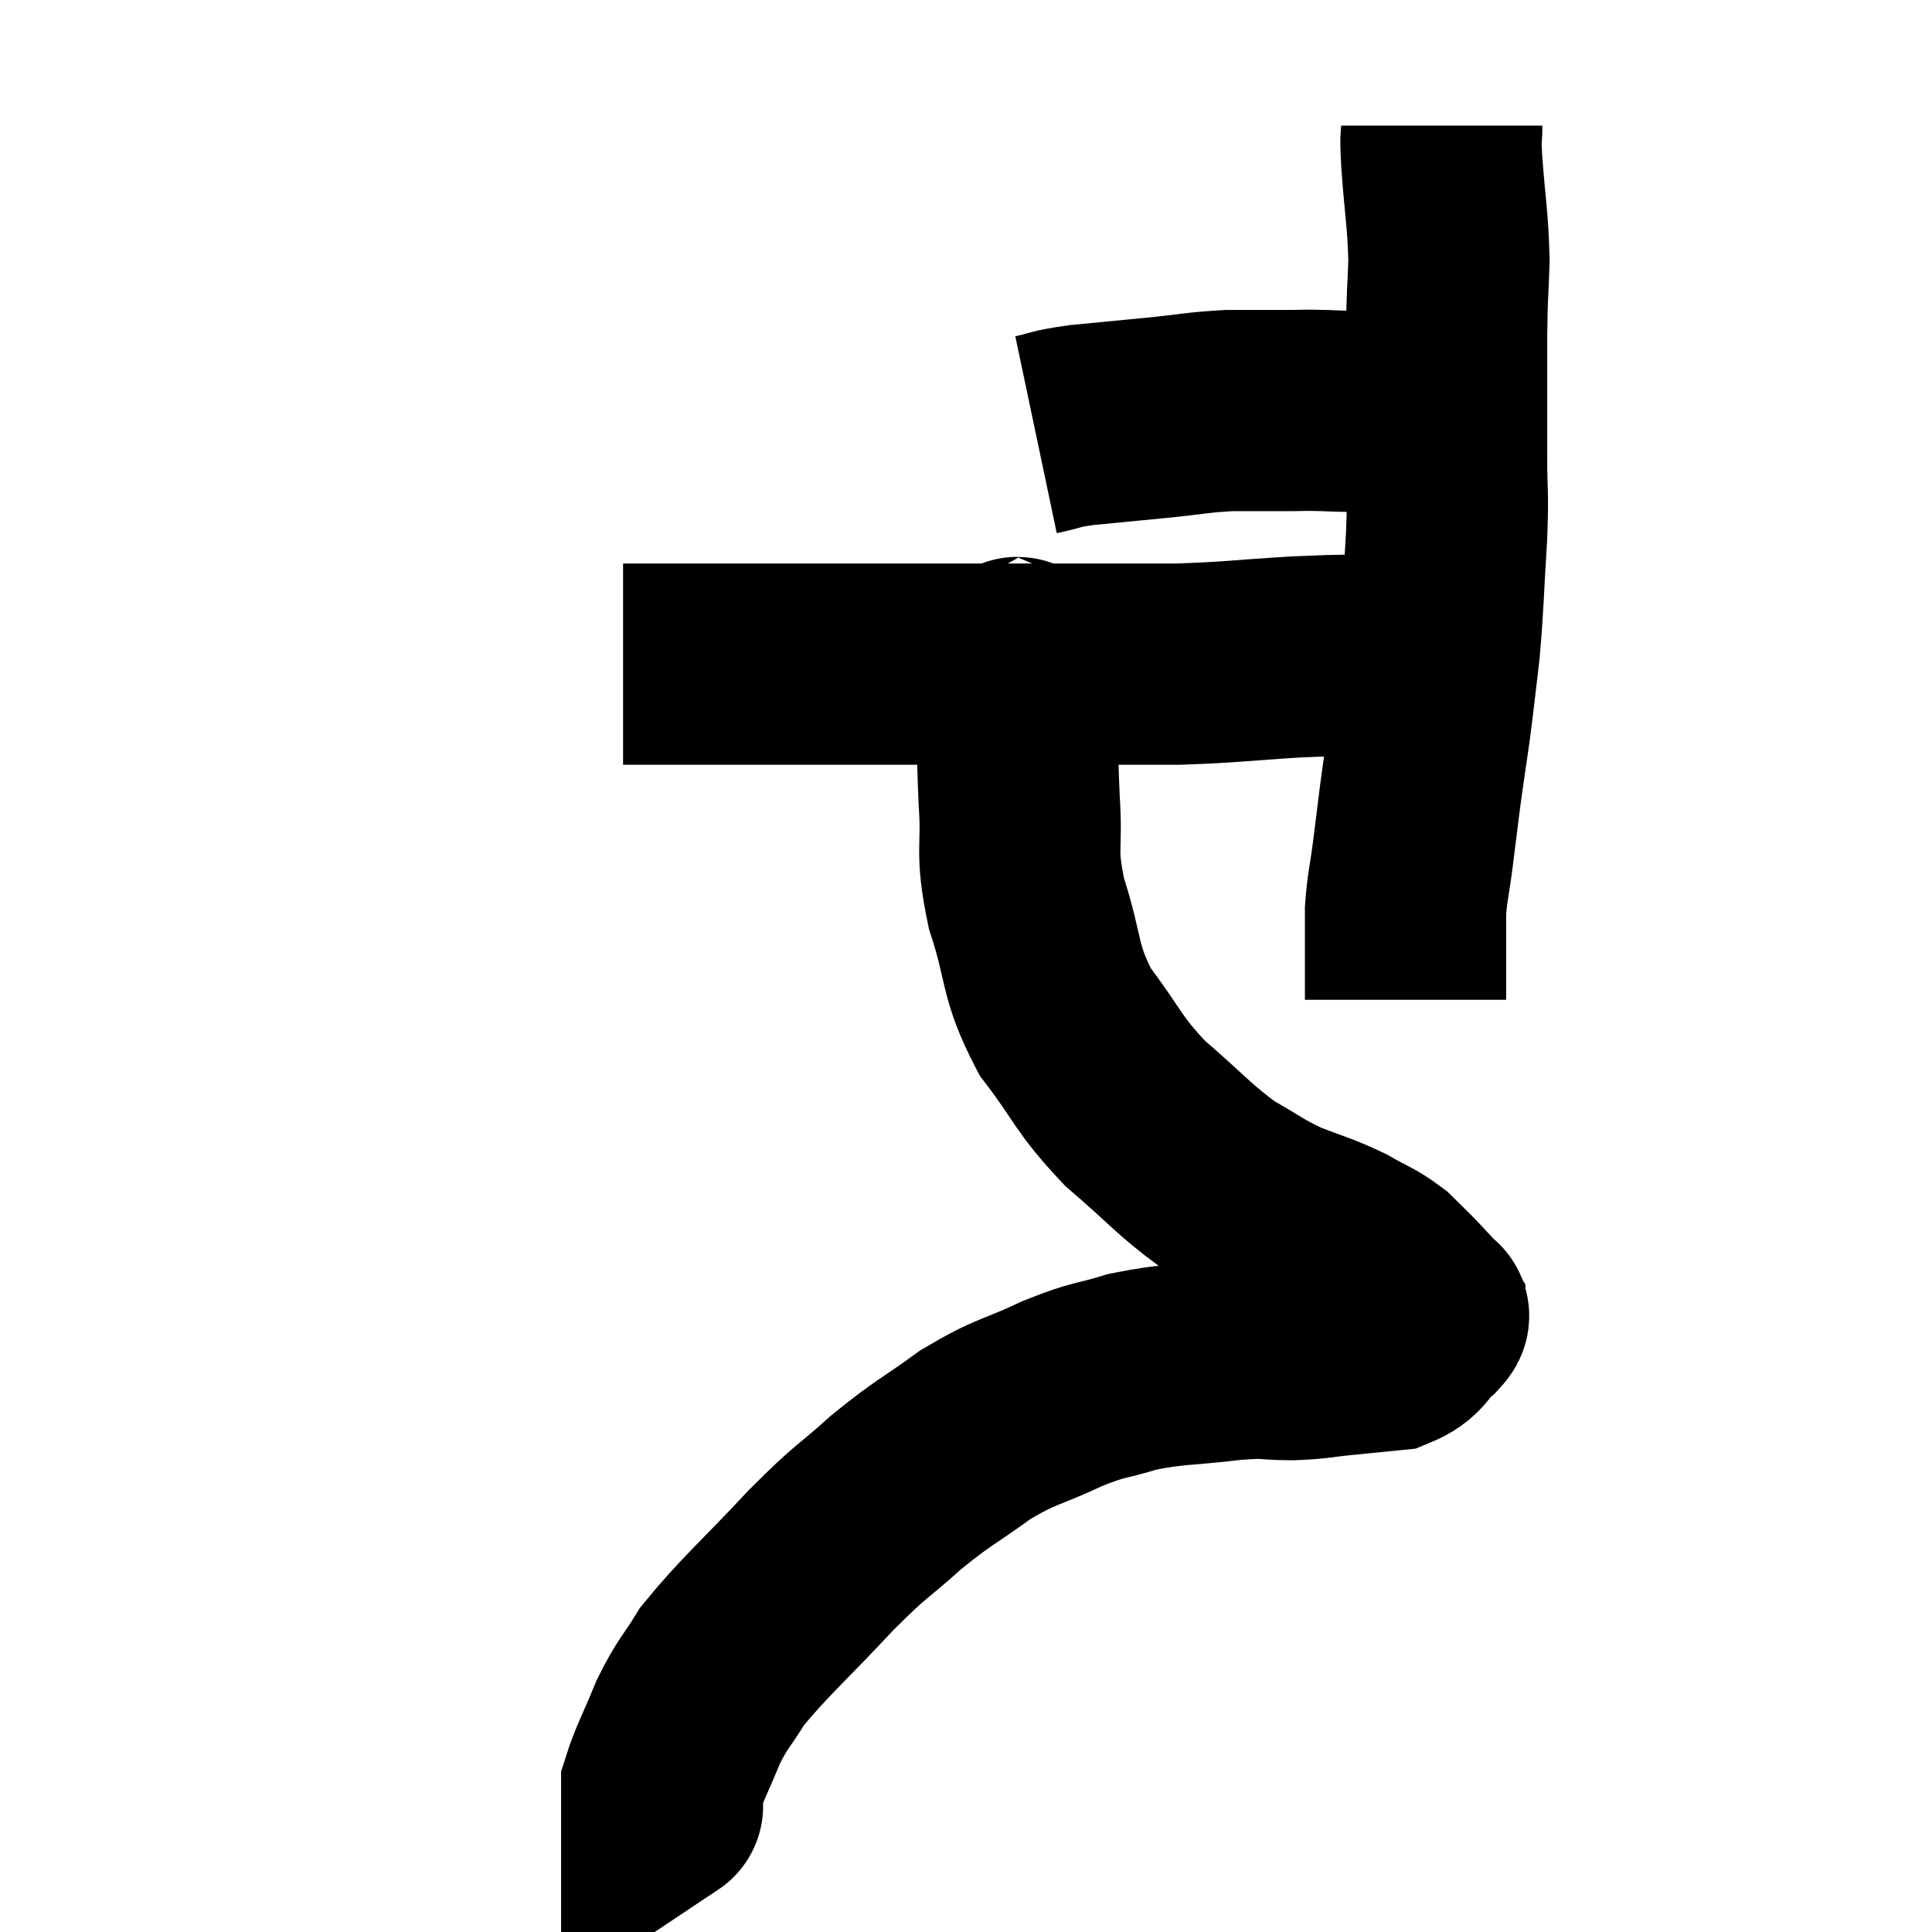 <svg width="48" height="48" viewBox="0 0 48 48" xmlns="http://www.w3.org/2000/svg"><path d="M 25.74 10.8 C 26.31 10.68, 26.13 10.665, 26.88 10.56 C 27.81 10.47, 27.825 10.47, 28.74 10.38 C 29.64 10.29, 29.73 10.245, 30.54 10.2 C 31.26 10.2, 31.395 10.2, 31.98 10.2 C 32.43 10.2, 32.34 10.185, 32.88 10.2 C 33.51 10.23, 33.555 10.2, 34.14 10.26 C 34.68 10.35, 34.92 10.395, 35.22 10.44 C 35.28 10.44, 35.31 10.44, 35.34 10.44 C 35.34 10.44, 35.34 10.44, 35.34 10.44 L 35.34 10.44" fill="none" stroke="black" stroke-width="5"></path><path d="M 35.82 3.12 C 35.82 3.57, 35.775 3.18, 35.82 4.02 C 35.91 5.25, 35.97 5.4, 36 6.48 C 35.97 7.41, 35.955 7.11, 35.94 8.34 C 35.94 9.87, 35.94 10.155, 35.94 11.4 C 35.94 12.36, 35.985 12.135, 35.94 13.32 C 35.85 14.73, 35.865 14.94, 35.76 16.14 C 35.64 17.13, 35.64 17.205, 35.52 18.12 C 35.4 18.96, 35.385 19.02, 35.28 19.8 C 35.19 20.52, 35.19 20.535, 35.1 21.24 C 35.01 21.93, 34.965 22.02, 34.92 22.62 C 34.92 23.13, 34.92 23.19, 34.92 23.64 C 34.92 24.03, 34.92 24.15, 34.92 24.42 C 34.92 24.57, 34.92 24.615, 34.92 24.72 C 34.92 24.78, 34.92 24.81, 34.92 24.84 L 34.92 24.84" fill="none" stroke="black" stroke-width="5"></path><path d="M 35.88 16.26 C 35.31 16.26, 35.655 16.245, 34.74 16.26 C 33.48 16.29, 33.585 16.26, 32.22 16.32 C 30.75 16.41, 30.6 16.455, 29.28 16.5 C 28.11 16.5, 28.23 16.5, 26.94 16.5 C 25.53 16.5, 25.635 16.5, 24.12 16.5 C 22.5 16.5, 22.38 16.5, 20.88 16.5 C 19.5 16.5, 19.425 16.5, 18.12 16.5 C 16.89 16.5, 16.32 16.5, 15.66 16.5 C 15.57 16.5, 15.525 16.5, 15.48 16.5 C 15.48 16.5, 15.48 16.5, 15.48 16.5 L 15.48 16.5" fill="none" stroke="black" stroke-width="5"></path><path d="M 25.32 16.26 C 25.29 16.56, 25.26 15.96, 25.26 16.86 C 25.29 18.36, 25.26 18.465, 25.32 19.86 C 25.41 21.15, 25.215 21.06, 25.5 22.44 C 25.98 23.91, 25.785 24.075, 26.46 25.38 C 27.33 26.52, 27.24 26.64, 28.2 27.66 C 29.25 28.56, 29.4 28.8, 30.3 29.46 C 31.05 29.88, 31.05 29.94, 31.8 30.3 C 32.55 30.6, 32.67 30.6, 33.3 30.9 C 33.81 31.2, 33.9 31.185, 34.32 31.5 C 34.65 31.83, 34.71 31.875, 34.98 32.16 C 35.19 32.4, 35.295 32.475, 35.4 32.64 C 35.4 32.73, 35.61 32.595, 35.4 32.82 C 34.98 33.18, 35.07 33.33, 34.56 33.54 C 33.96 33.6, 33.975 33.6, 33.36 33.66 C 32.73 33.72, 32.79 33.75, 32.1 33.78 C 31.35 33.78, 31.59 33.705, 30.6 33.78 C 29.37 33.93, 29.19 33.87, 28.14 34.08 C 27.27 34.35, 27.375 34.23, 26.4 34.62 C 25.32 35.13, 25.275 35.025, 24.24 35.64 C 23.25 36.36, 23.22 36.3, 22.26 37.08 C 21.33 37.92, 21.48 37.68, 20.4 38.76 C 19.17 40.08, 18.765 40.395, 17.94 41.4 C 17.52 42.09, 17.475 42.03, 17.1 42.78 C 16.77 43.59, 16.605 43.875, 16.44 44.4 C 16.44 44.64, 16.44 44.76, 16.44 44.88 C 16.44 44.88, 16.485 44.85, 16.44 44.88 L 16.26 45" fill="none" stroke="black" stroke-width="5"></path></svg>